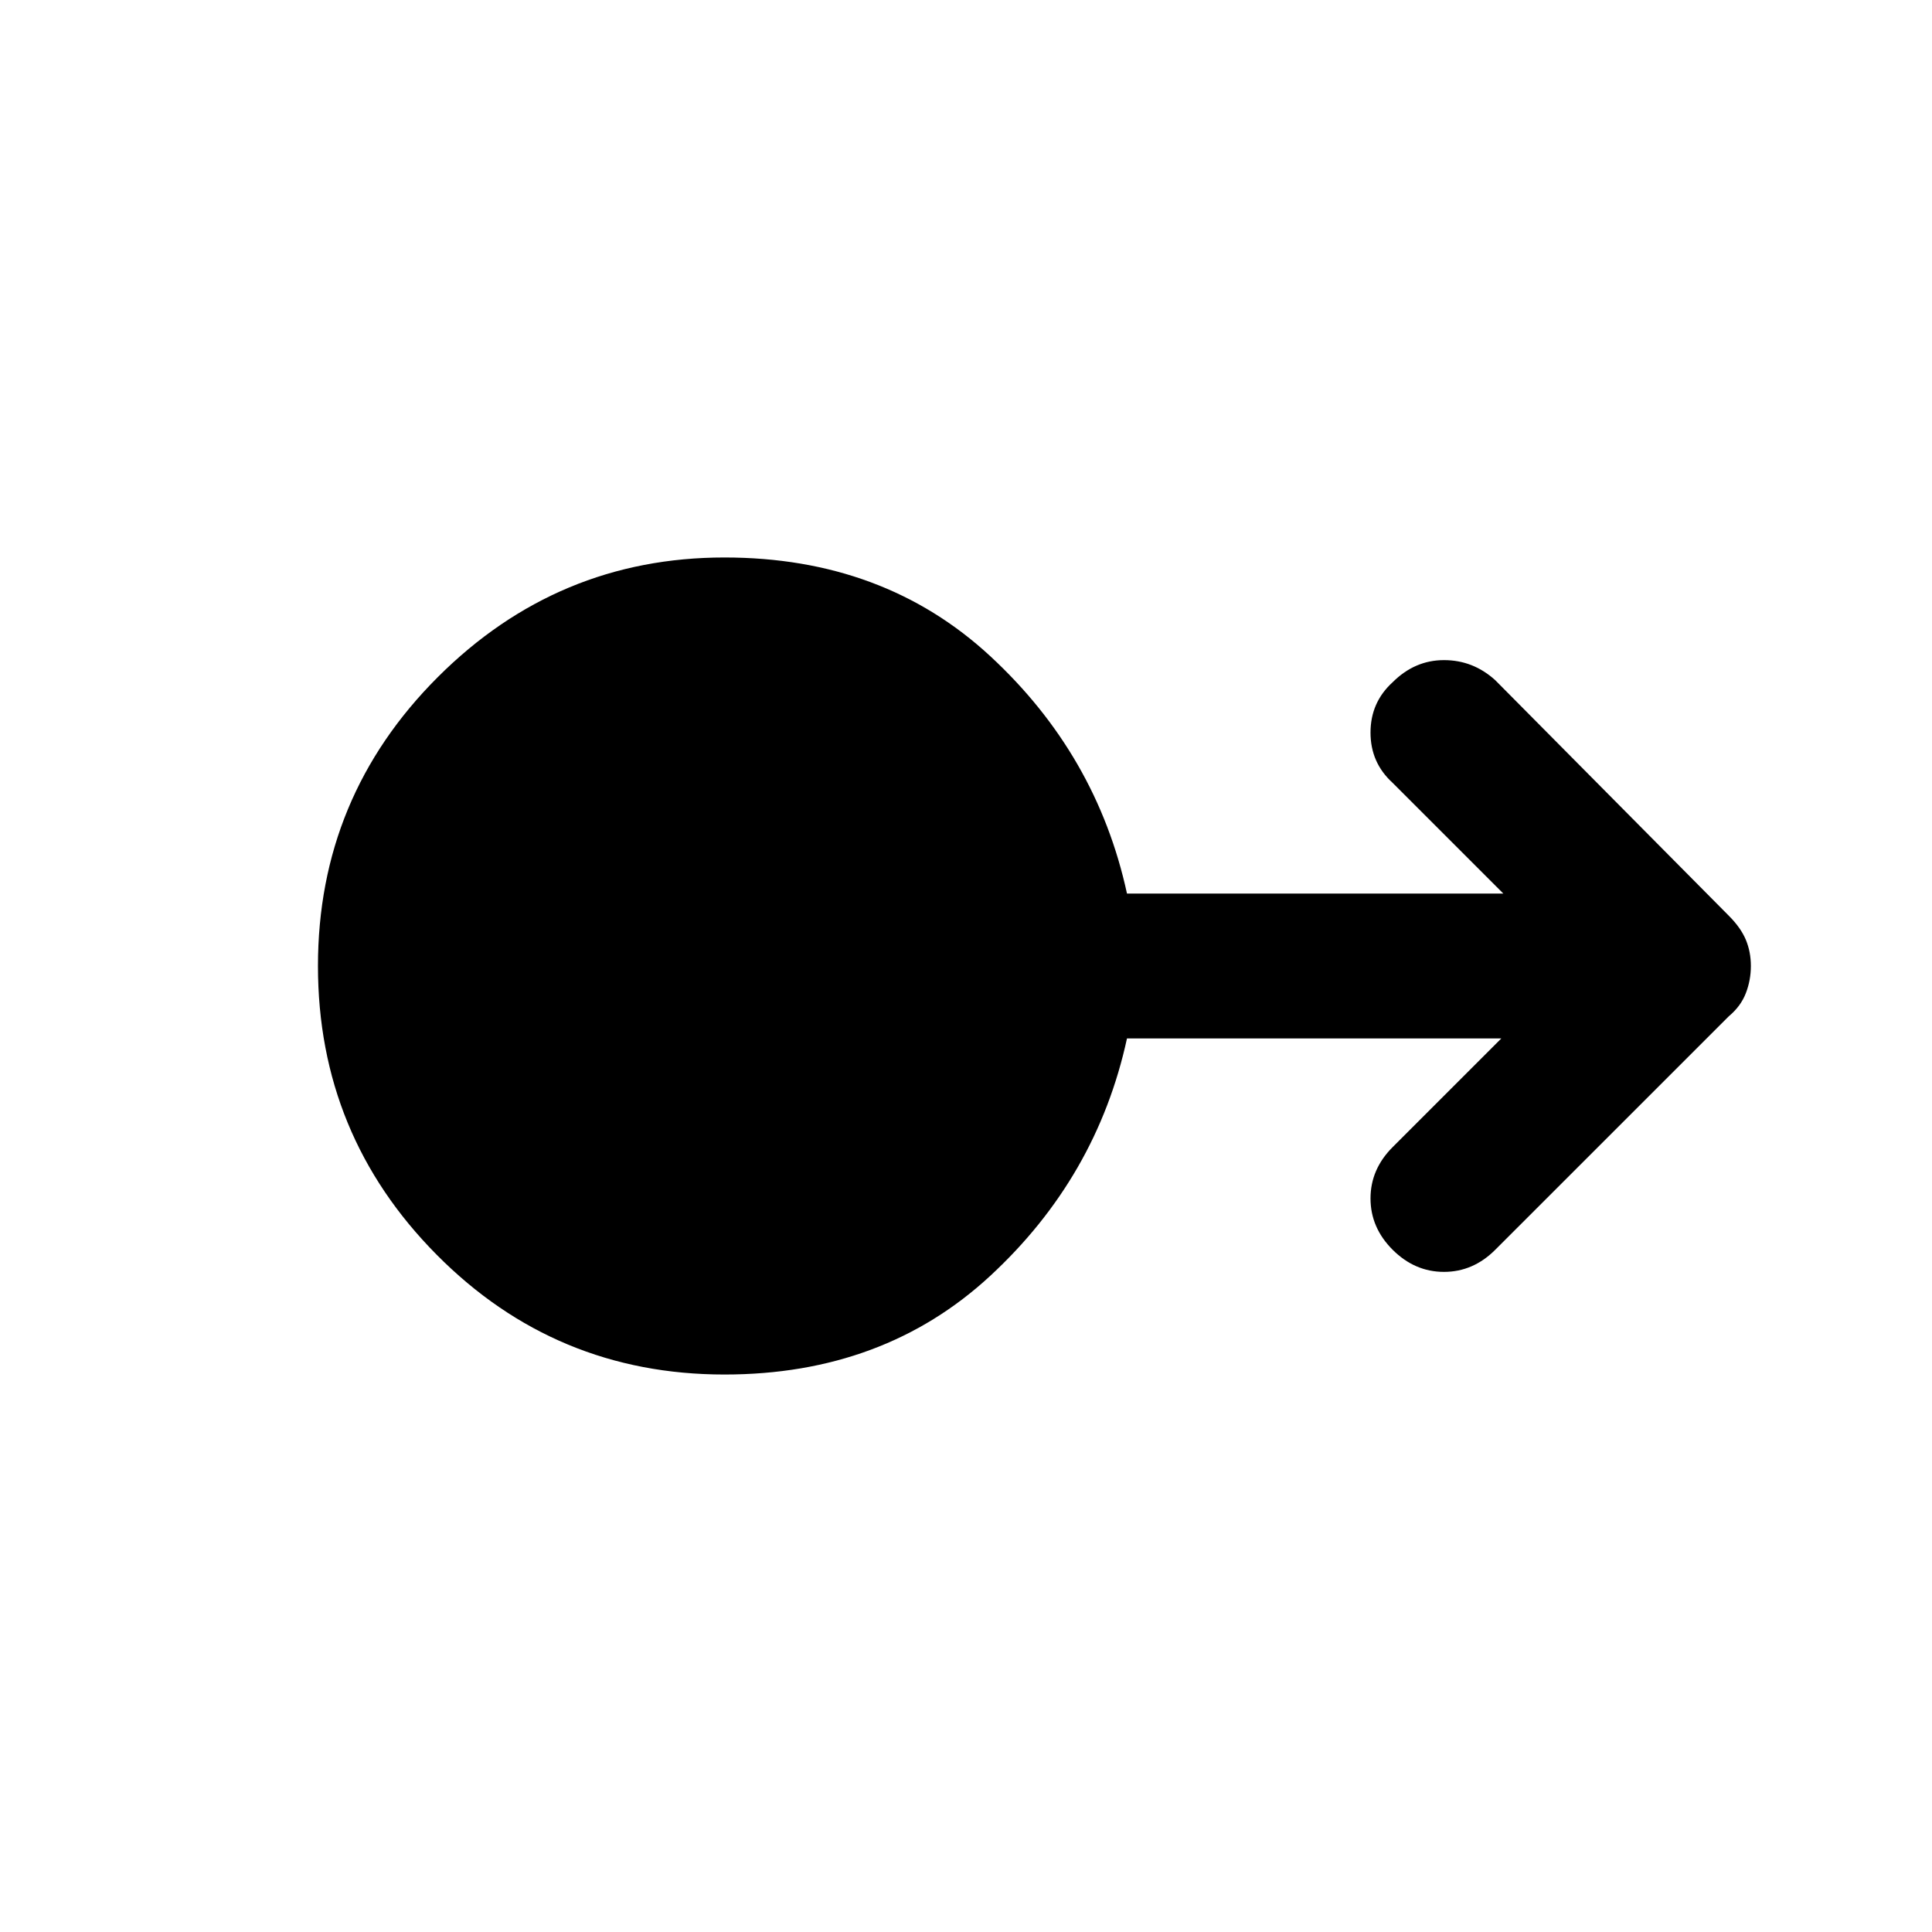 <svg xmlns="http://www.w3.org/2000/svg" height="40" width="40"><path d="M15 28.458q-3.5 0-5.958-2.479Q6.583 23.5 6.583 20t2.479-5.979q2.48-2.479 5.938-2.479 3.292 0 5.5 2.041 2.208 2.042 2.833 4.917h7.792l-2.292-2.292q-.458-.416-.458-1.041t.458-1.042q.459-.458 1.063-.458.604 0 1.062.416l4.834 4.875q.25.25.354.5.104.25.104.542 0 .292-.104.562-.104.271-.354.48l-4.834 4.833q-.458.458-1.062.458-.604 0-1.063-.458-.458-.458-.458-1.063 0-.604.458-1.062l2.25-2.25h-7.75q-.625 2.875-2.833 4.917-2.208 2.041-5.5 2.041Z"/></svg>